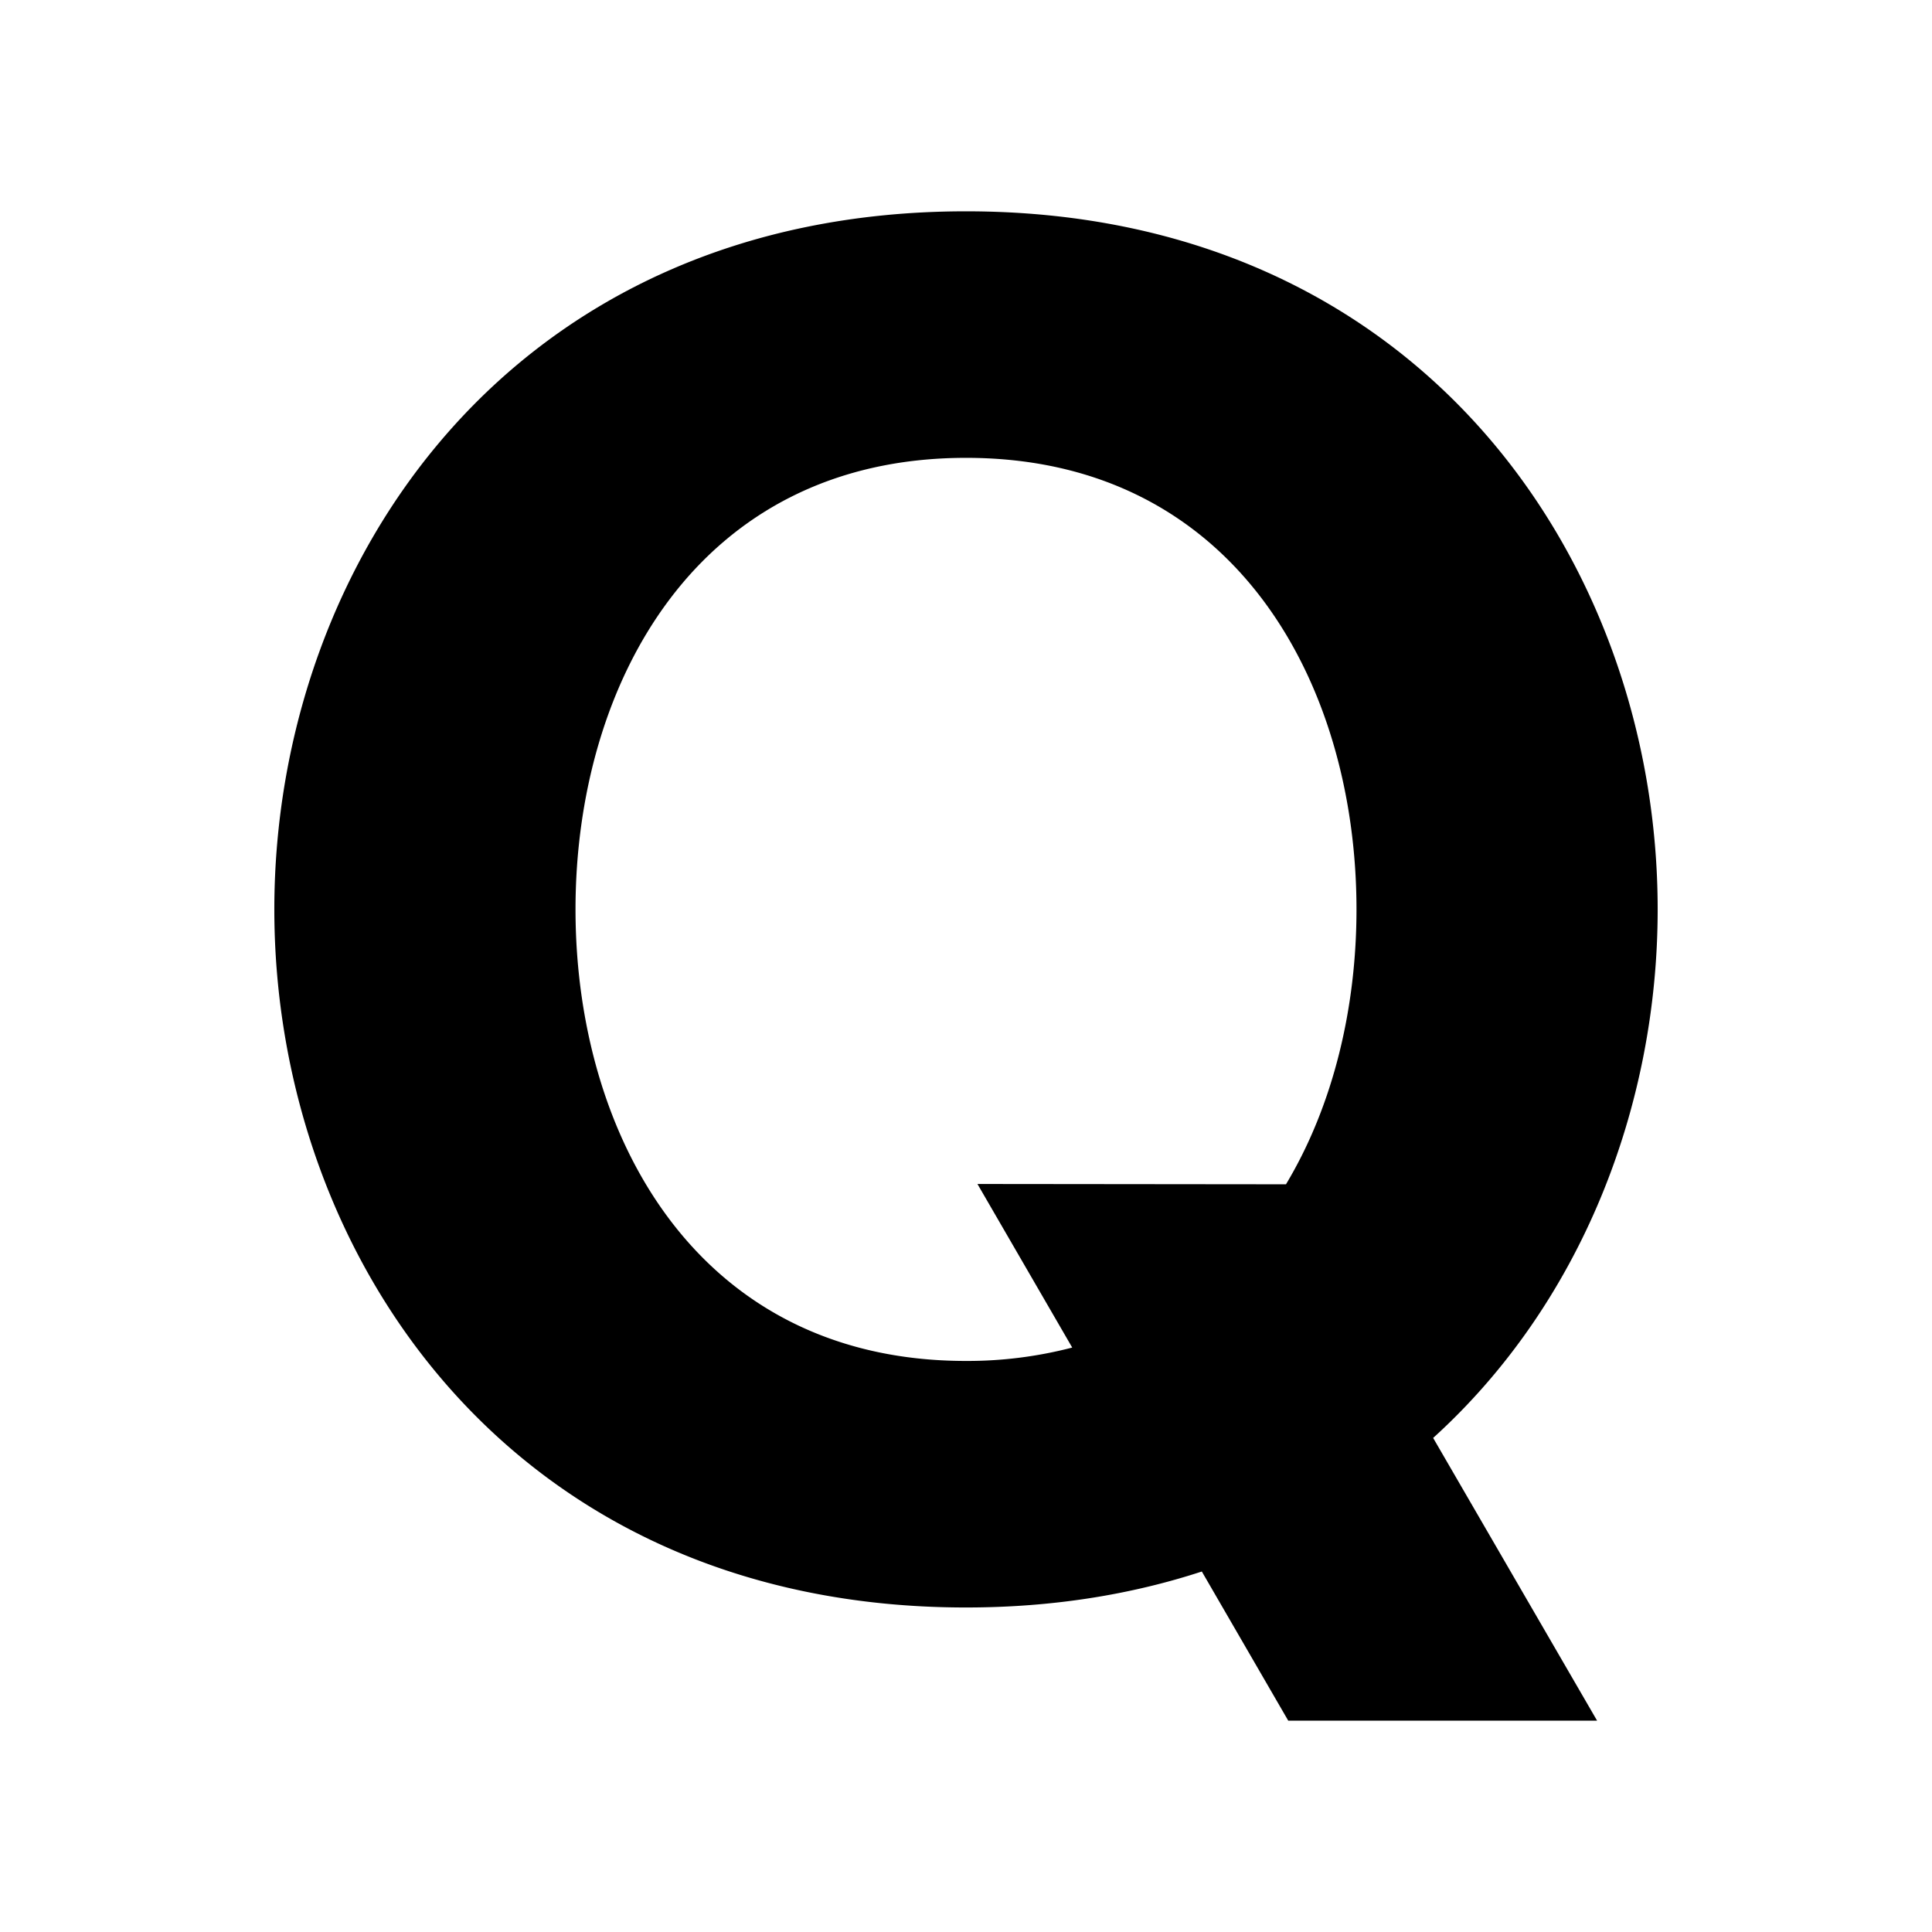<svg xmlns="http://www.w3.org/2000/svg" width="100%" height="100%" viewBox="-3.36 -3.36 30.72 30.72"><path d="M5.791 11.1c0-3.574 1.92-7.18 6.21-7.18 4.288 0 6.208 3.606 6.208 7.18 0 1.55-.362 3.106-1.121 4.371l-4.906-.005 1.507 2.601A6.607 6.607 0 0 1 12 18.28c-4.29 0-6.209-3.606-6.209-7.18m9.96 10.53L17.124 24h4.911l-2.607-4.496c2.36-2.14 3.57-5.283 3.57-8.404C22.998 5.584 19.221 0 12 0 4.78 0 1.002 5.584 1.002 11.1c0 5.515 3.778 11.1 10.998 11.1 1.377 0 2.627-.205 3.75-.572Z"/></svg>